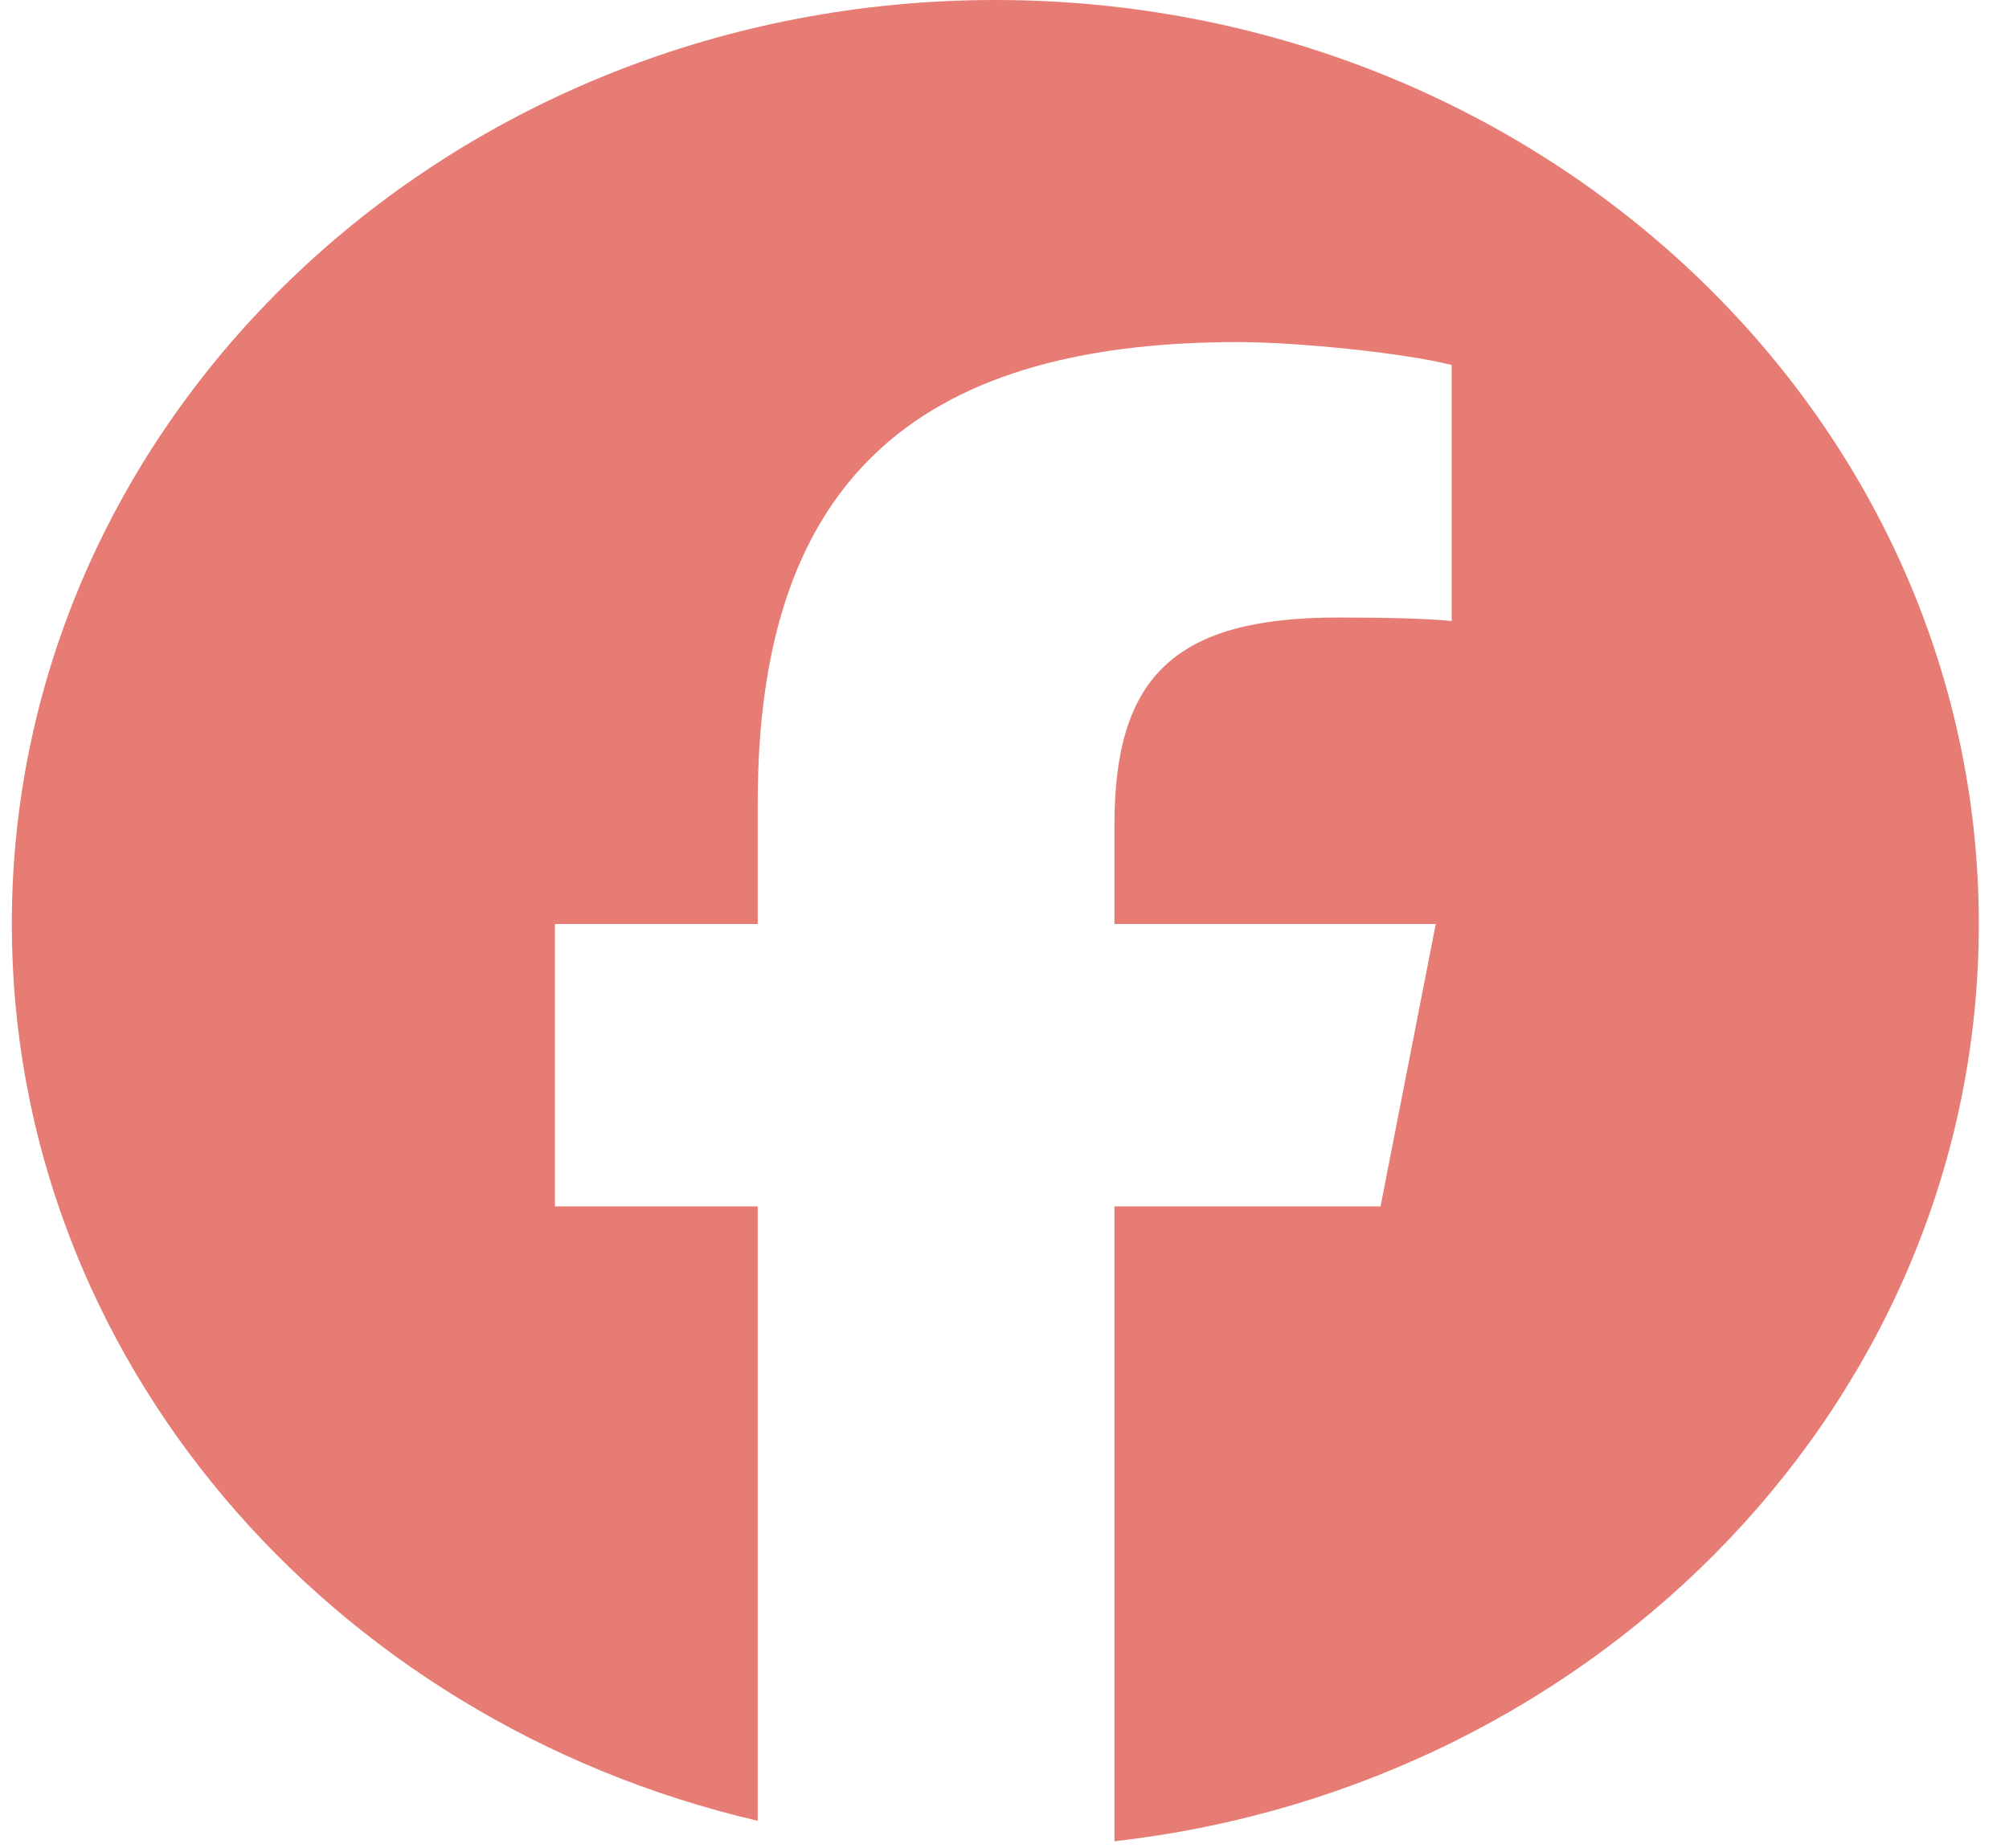 <svg width="50" height="46" viewBox="0 0 50 46" fill="none" xmlns="http://www.w3.org/2000/svg">
<g clip-path="url(#clip0_6250_8928)">
<path d="M24.771 0C11.252 0 0.294 10.298 0.294 23C0.294 33.786 8.197 42.837 18.858 45.323V30.029H13.811V23H18.858V19.971C18.858 12.143 22.628 8.515 30.808 8.515C32.358 8.515 35.034 8.801 36.129 9.086V15.457C35.551 15.4 34.548 15.371 33.301 15.371C29.288 15.371 27.737 16.8 27.737 20.514V23H35.733L34.359 30.029H27.737V45.832C39.857 44.456 49.249 34.759 49.249 23C49.248 10.298 38.289 0 24.771 0Z" fill="#E67C73"/>
</g>
<defs>
<clipPath id="clip0_6250_8928">
<rect width="48.954" height="46" fill="white" transform="translate(0.294)"/>
</clipPath>
</defs>
</svg>
